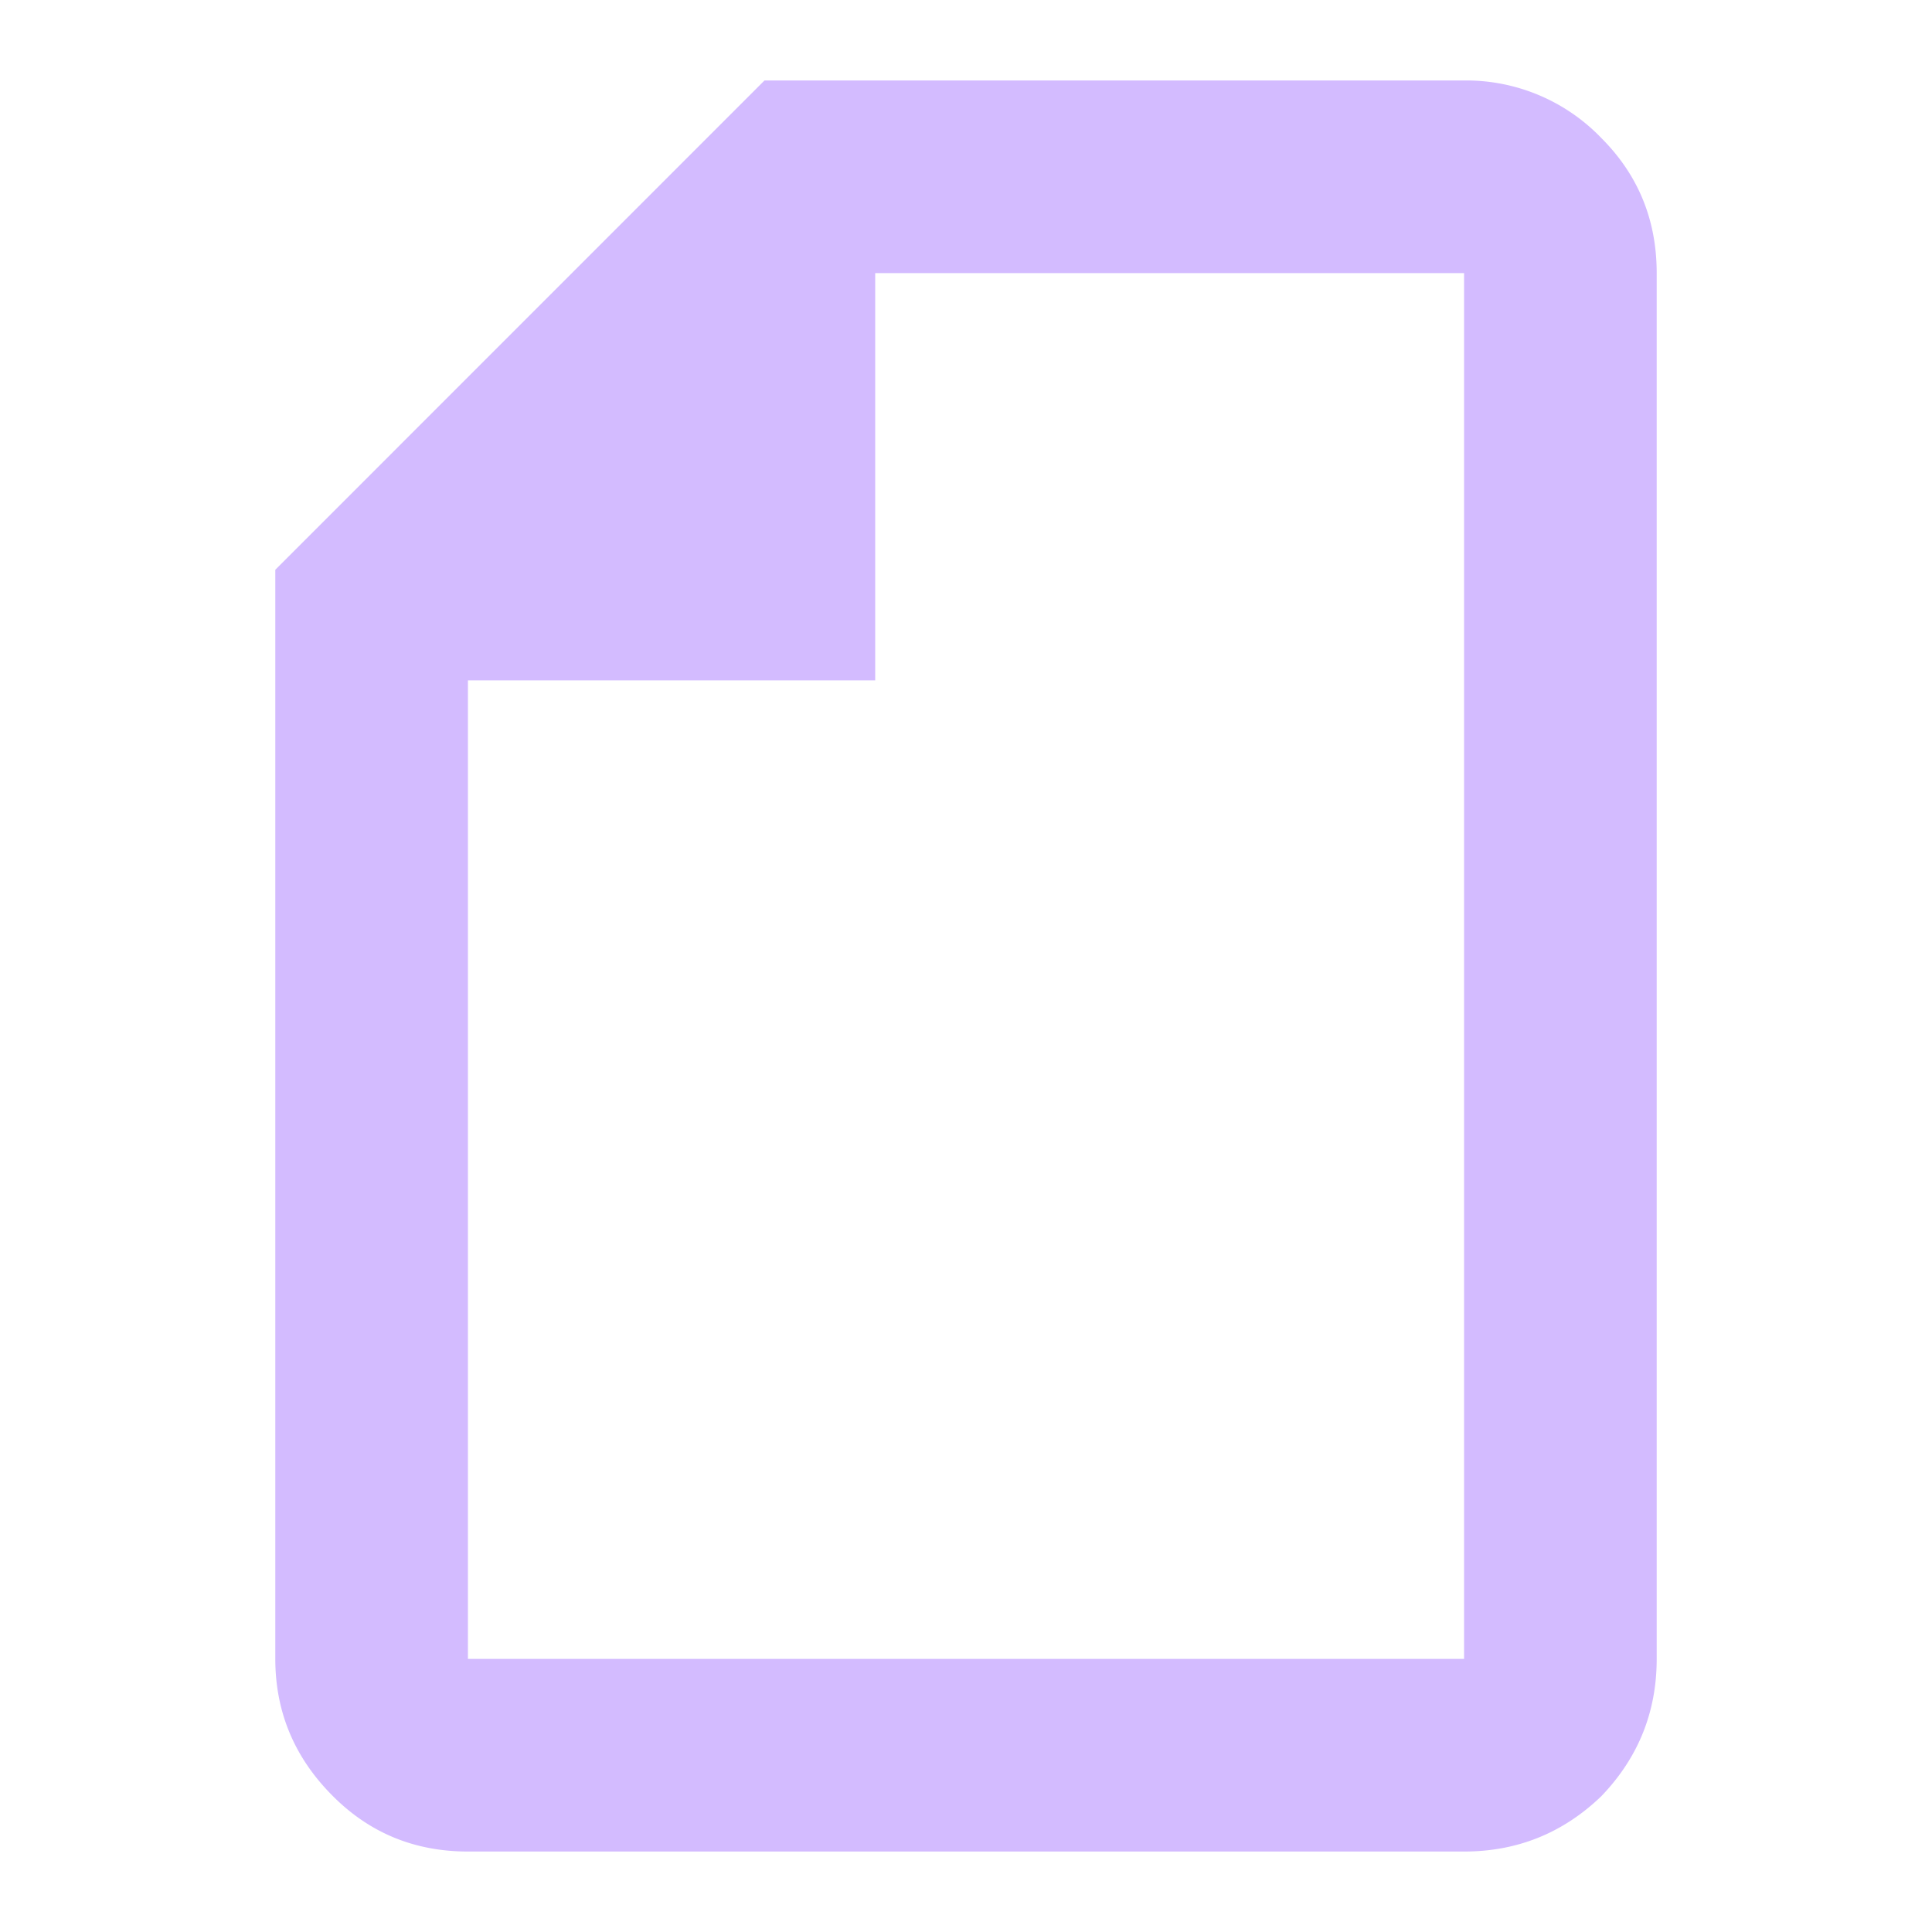 <svg xmlns="http://www.w3.org/2000/svg" width="20" height="20" fill = "#d3bbffff"><g clip-path="url(#a)"><path fill = "#d3bbffff" d="M15.156 19.167c.55 0 1.024-.191 1.421-.573.382-.398.573-.871.573-1.421V2.827c0-.55-.191-1.016-.573-1.398a1.94 1.94 0 0 0-1.42-.596H7.914L2.85 5.898v11.275c0 .55.199 1.024.596 1.42.382.383.848.574 1.398.574h10.312ZM9.06 7.044V2.827h6.096v14.346H4.844V7.043H9.06Zm6.096-4.217v4.446-4.446 14.346V2.827Z"/></g><defs><clipPath id="a"><path fill = "#d3bbffff" d="M0 0h20v20H0z"/></clipPath></defs></svg>